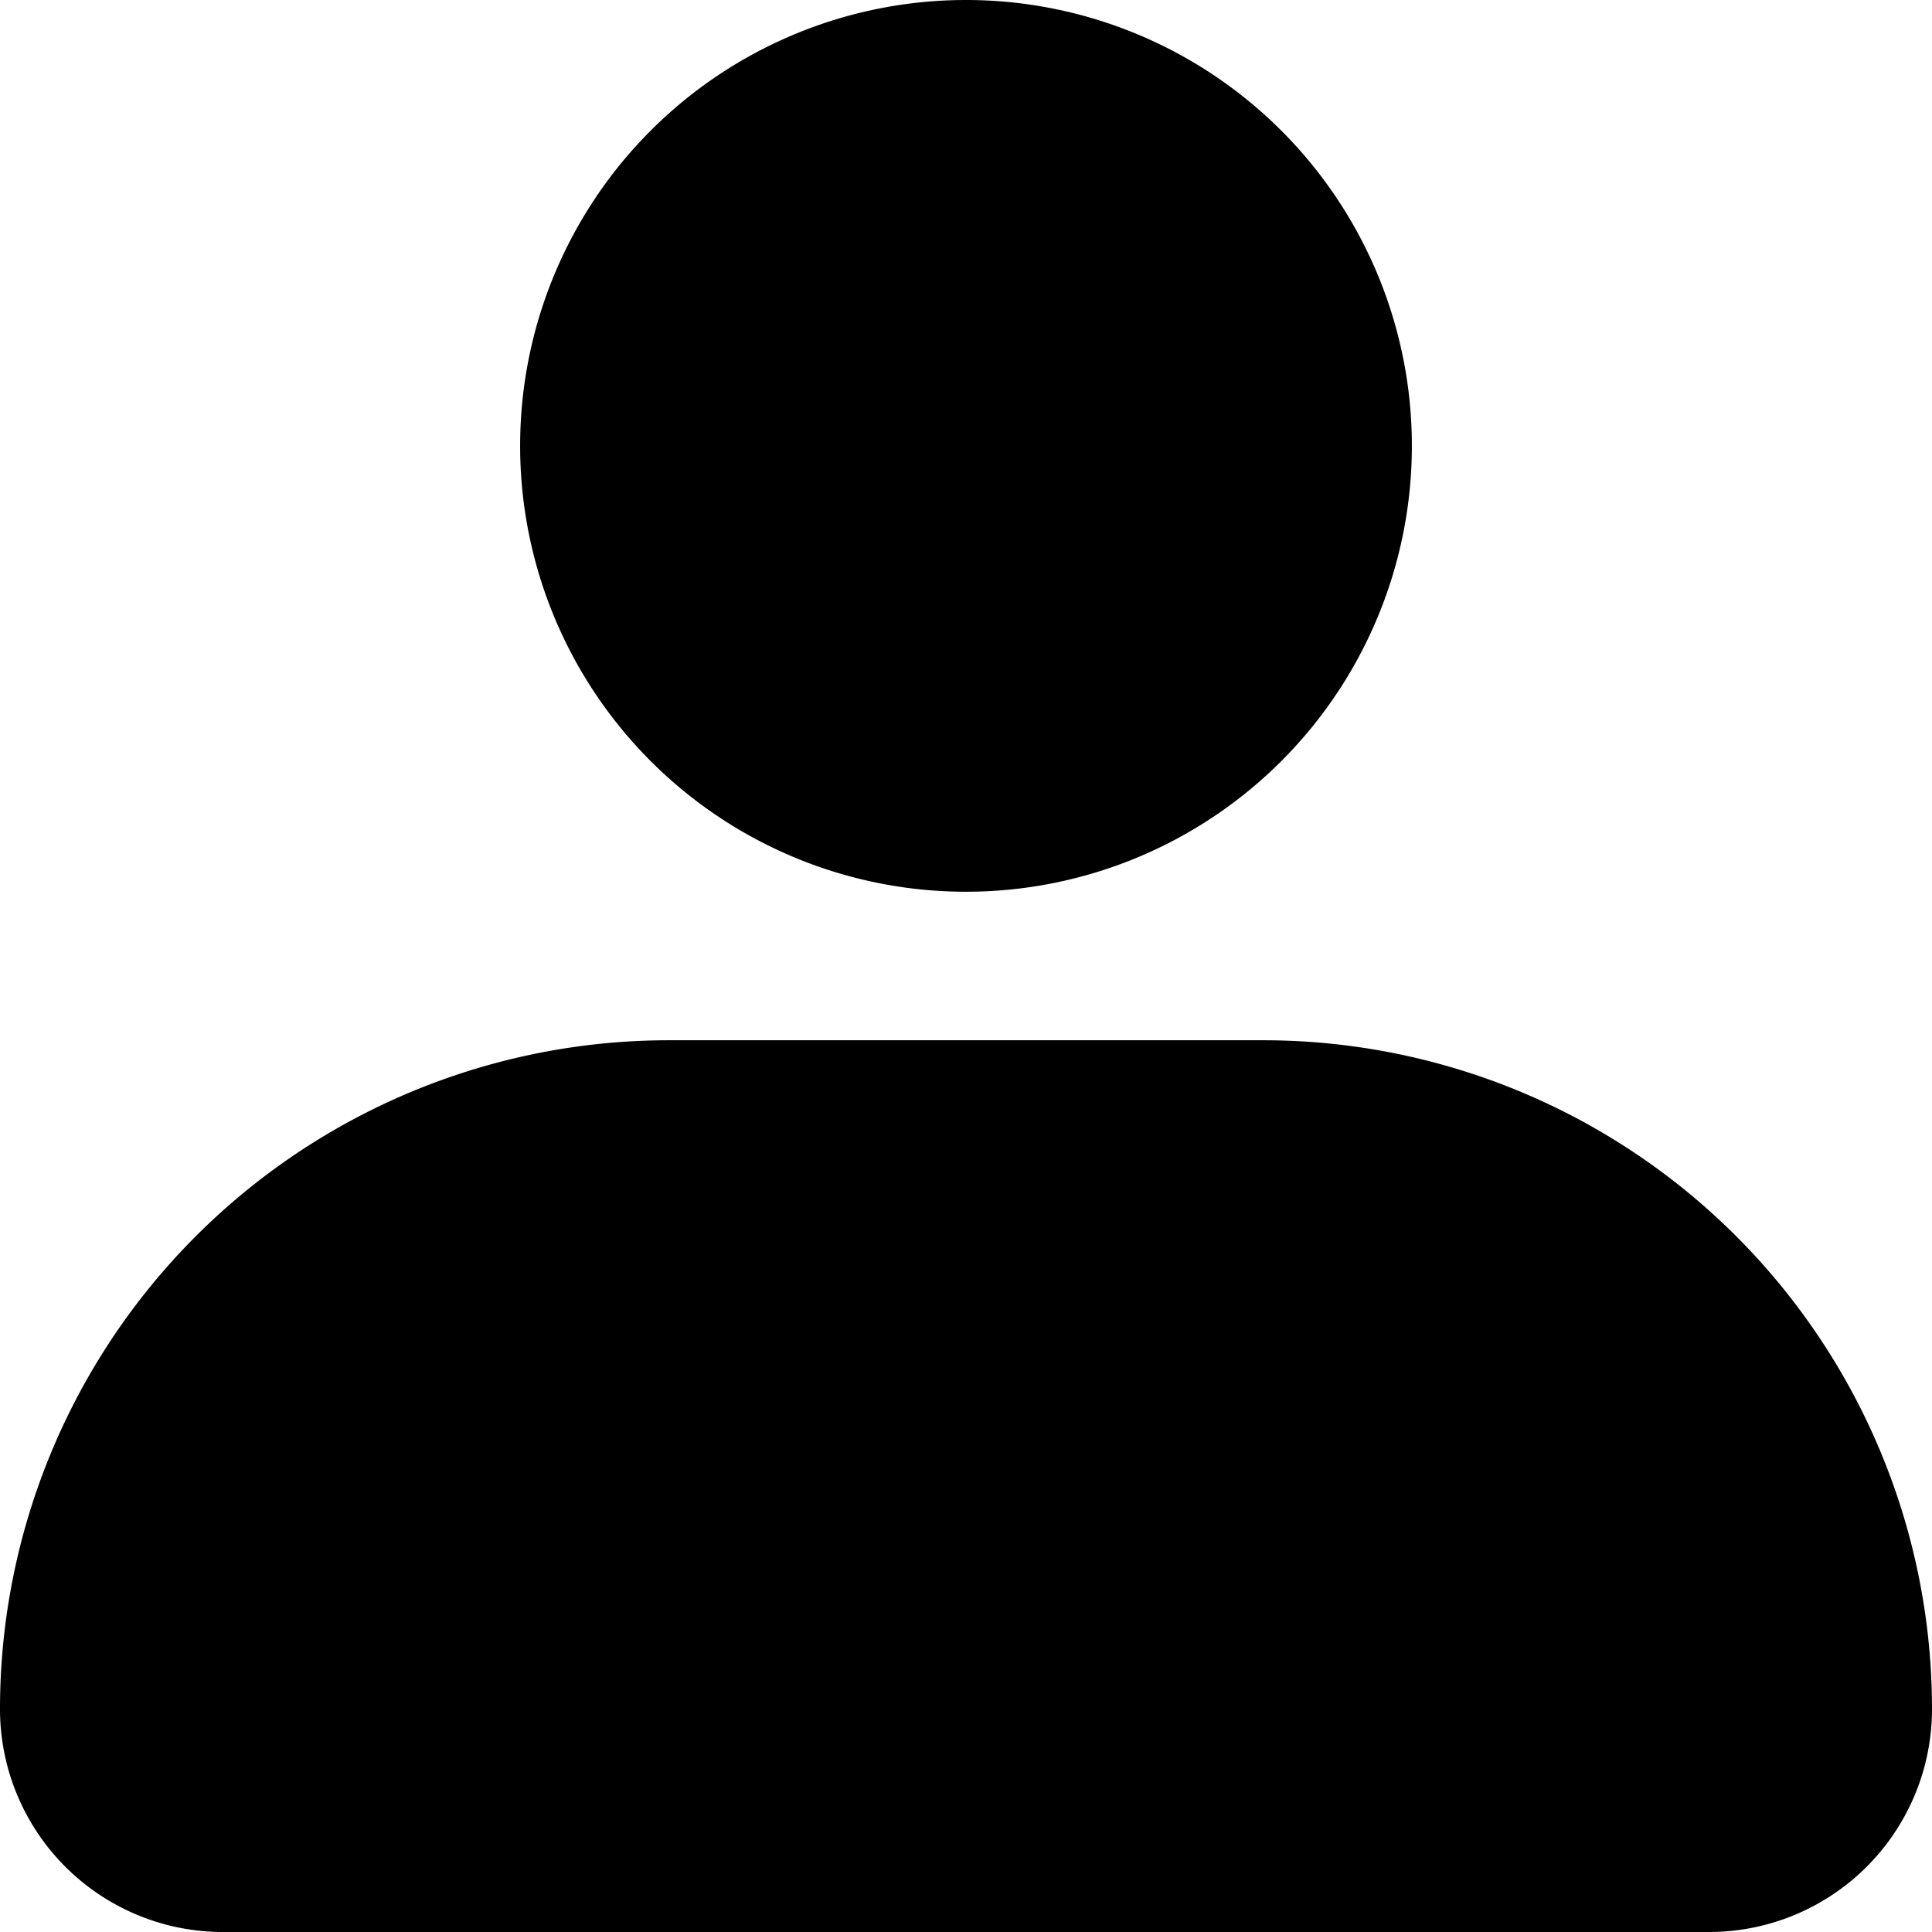 <svg viewBox="0 0 32 32" xmlns="http://www.w3.org/2000/svg">
	<path
		d="M8.615 7.385a7.385 7.385 0 1 1 14.77 0 7.385 7.385 0 0 1-14.77 0ZM28.308 32H3.692A3.692 3.692 0 0 1 0 28.308 11.077 11.077 0 0 1 11.077 17.23h9.846A11.077 11.077 0 0 1 32 28.308 3.692 3.692 0 0 1 28.308 32Z"/>
</svg>
